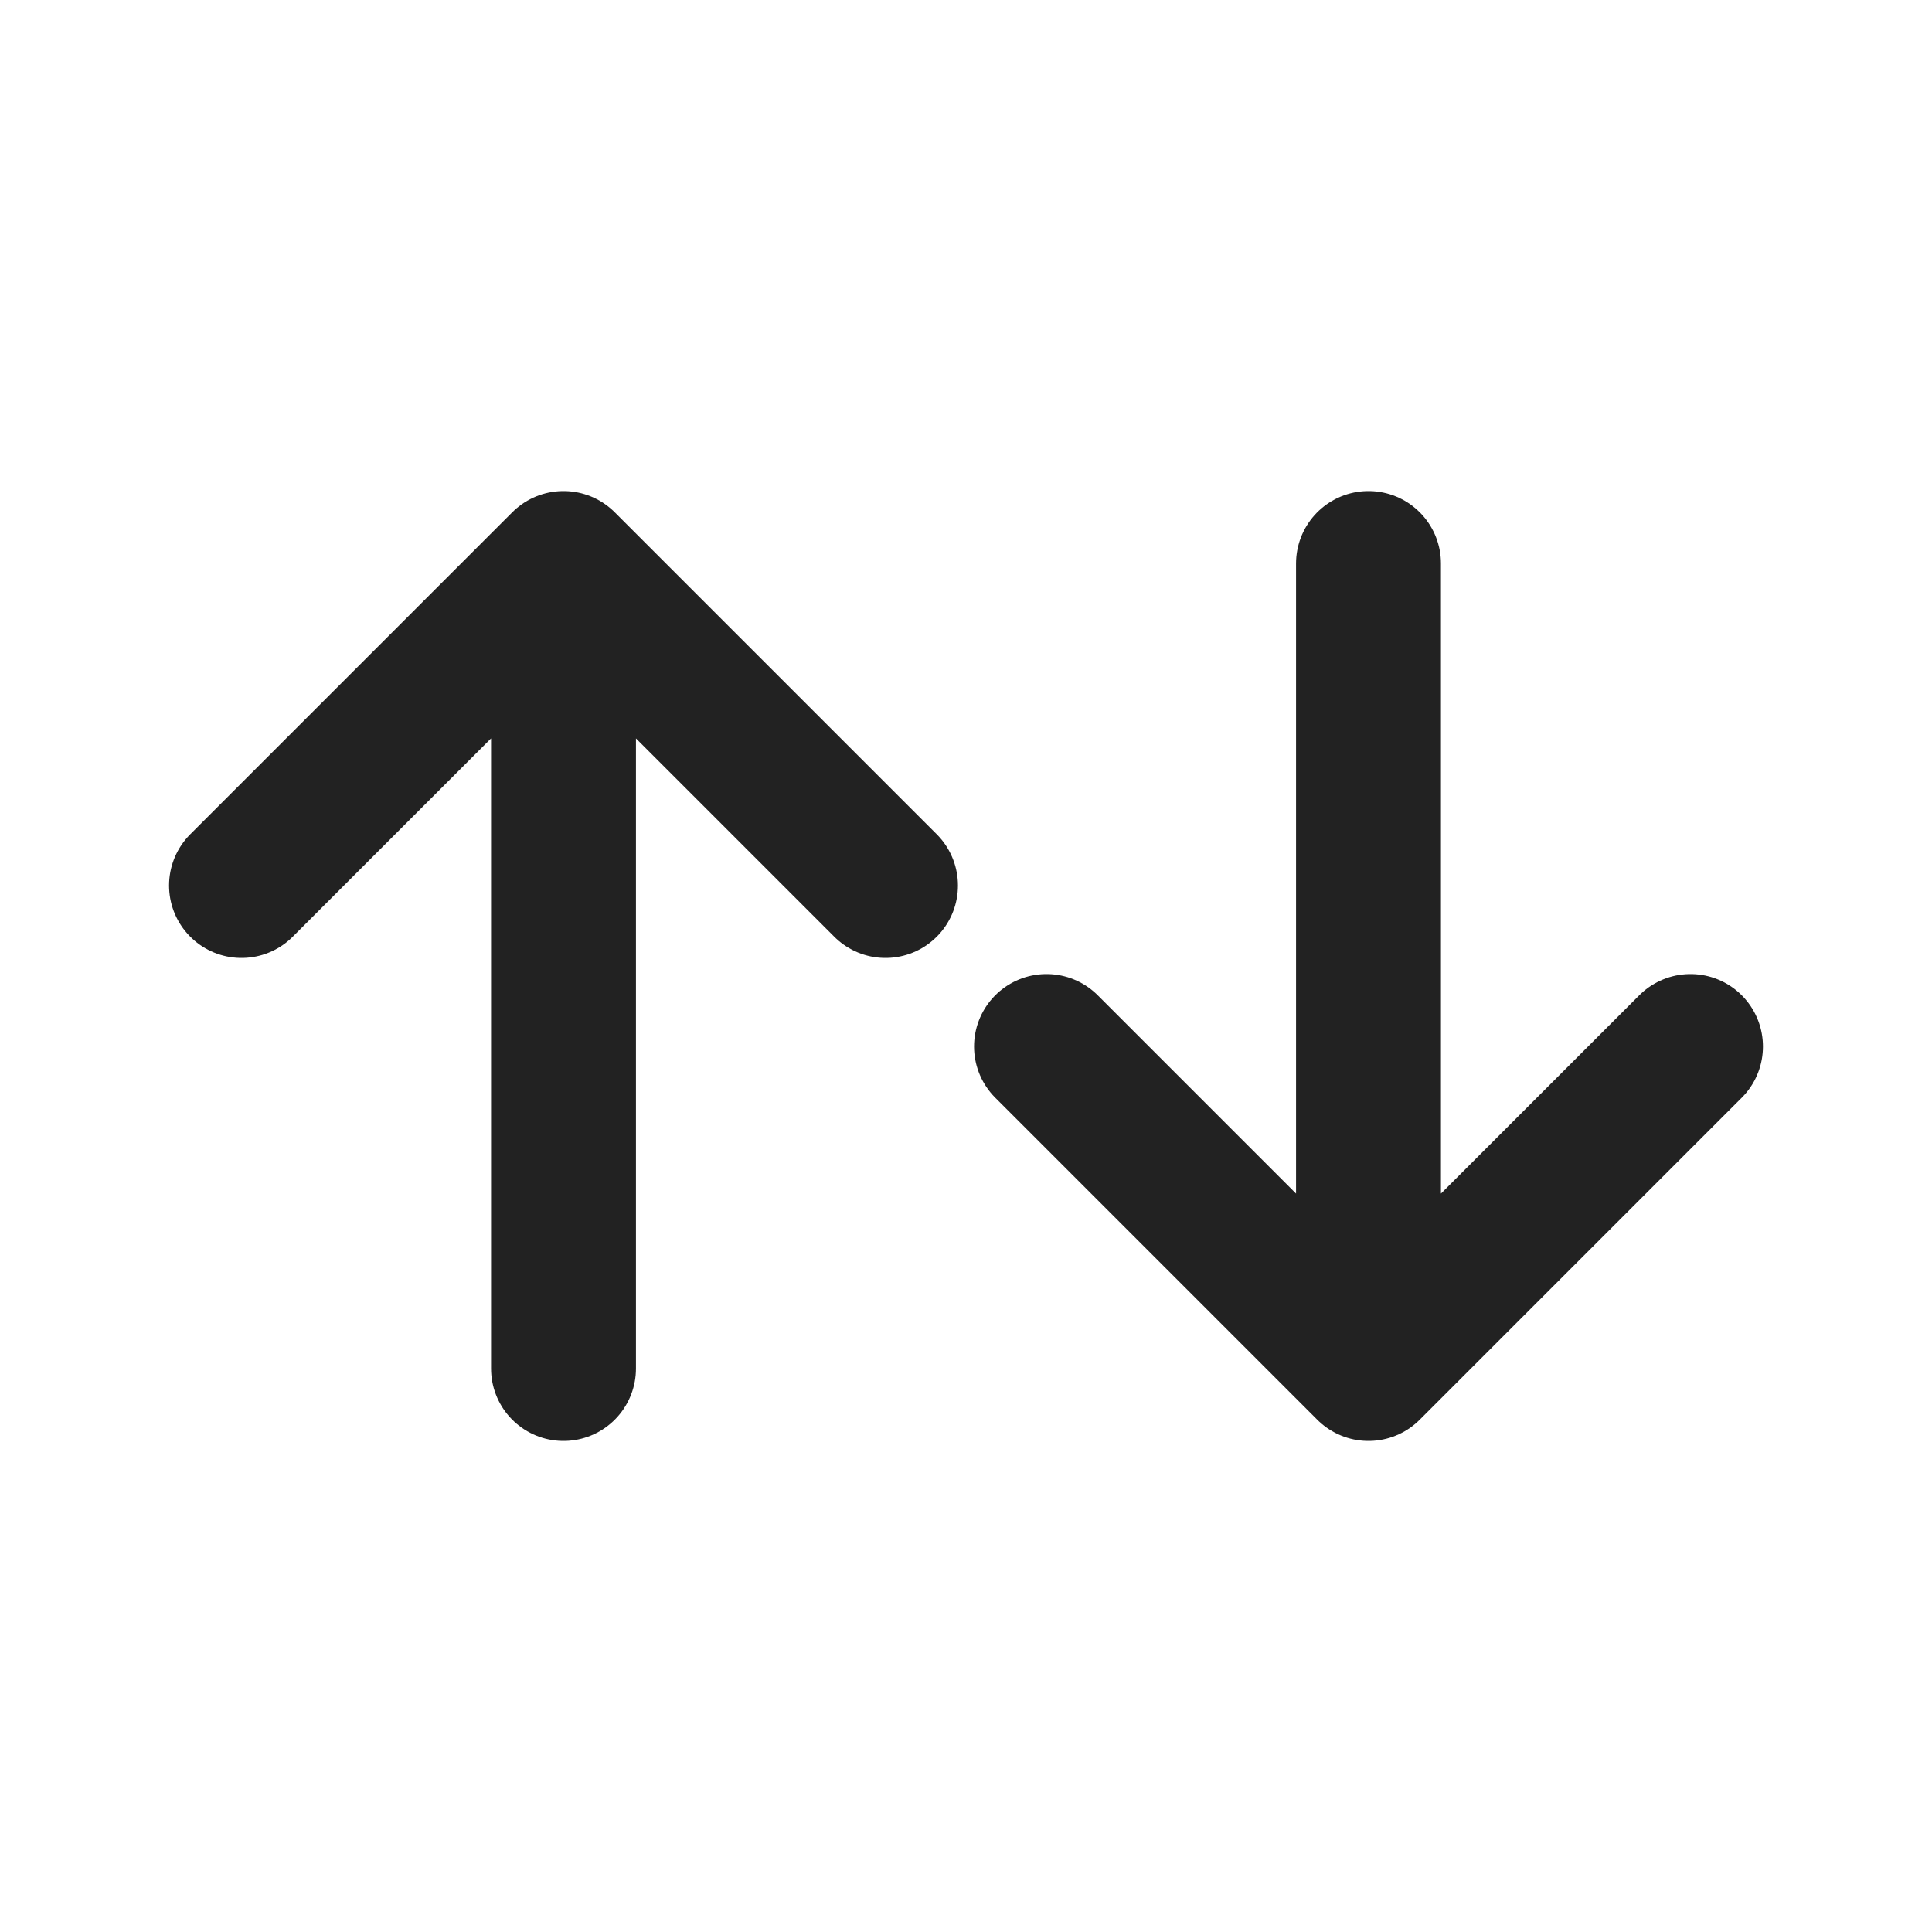<svg width="24" height="24" viewBox="0 0 24 24" fill="none" xmlns="http://www.w3.org/2000/svg">
<path d="M3 11L7 7M7 7L11 11M7 7V17" stroke="#222222" stroke-width="1.8" stroke-linecap="round"/>
<path d="M21 13L17 17M17 17L13 13M17 17V7" stroke="#222222" stroke-width="1.8" stroke-linecap="round"/>
</svg>
